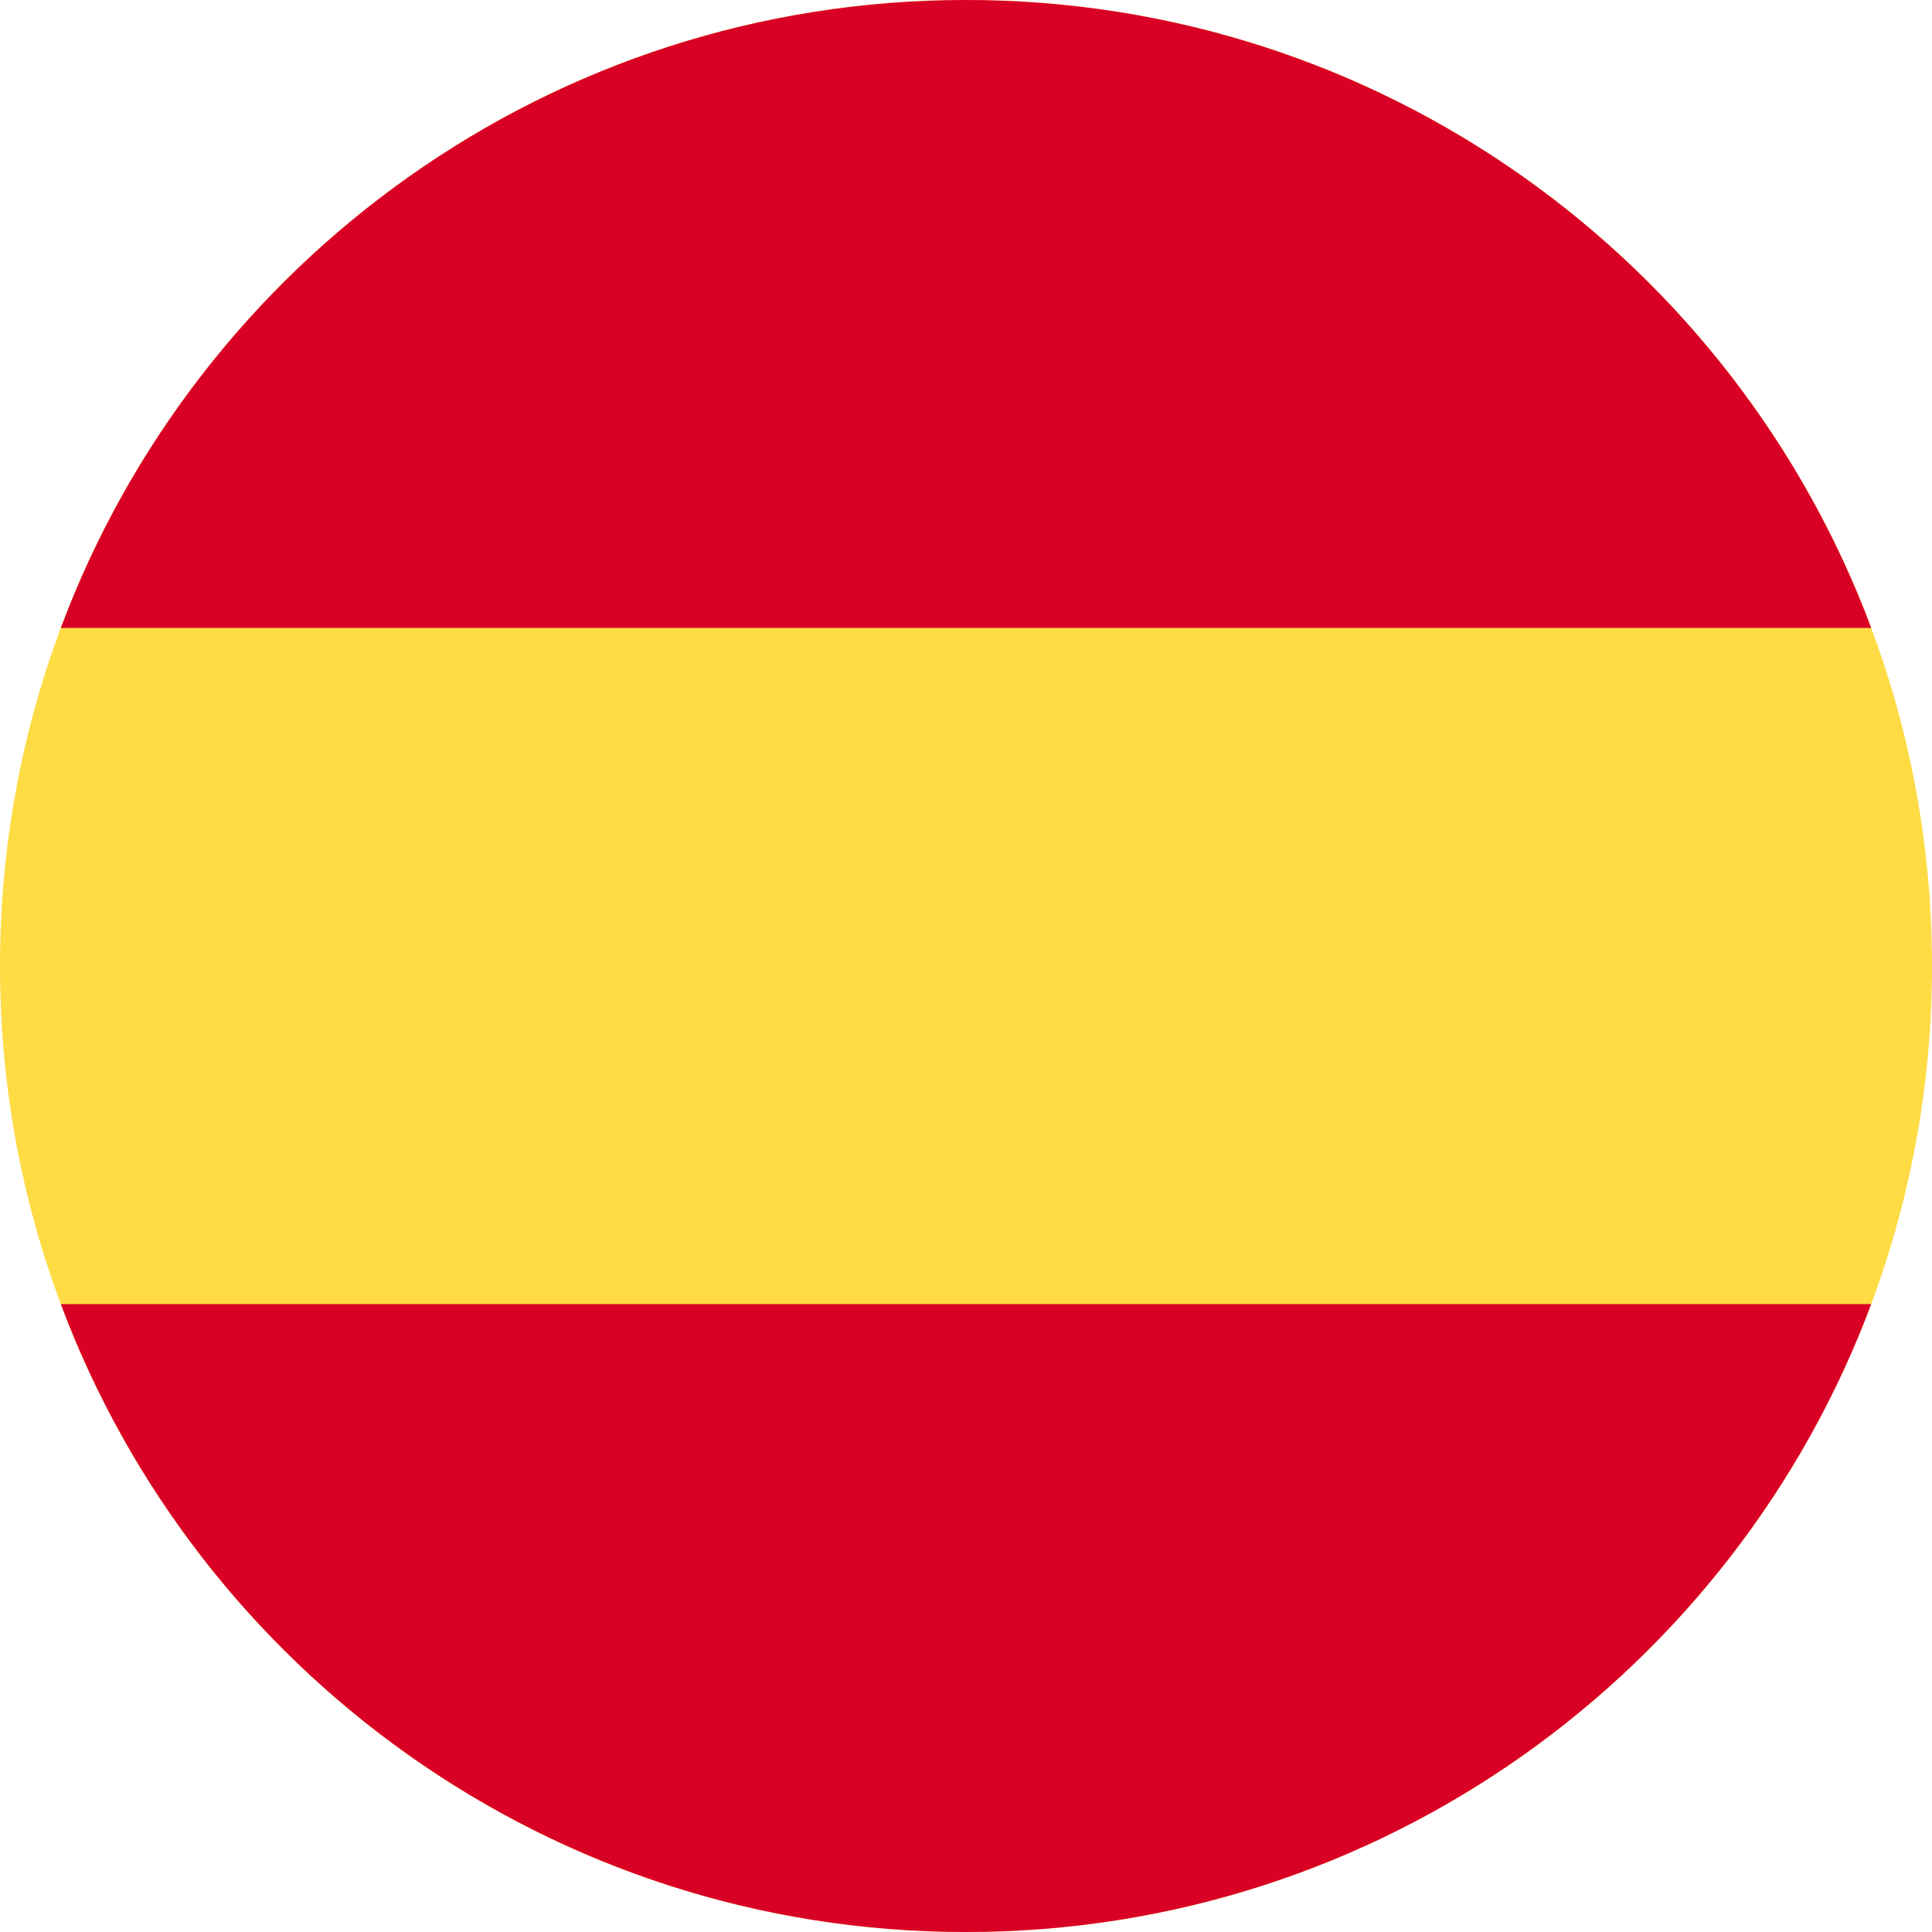 <svg width="49" height="49" viewBox="0 0 49 49" fill="none" xmlns="http://www.w3.org/2000/svg">
<path d="M24.5 49C10.969 49 -5.91458e-07 38.031 0 24.5C5.91458e-07 10.969 10.969 -5.91458e-07 24.5 0C38.031 5.91458e-07 49 10.969 49 24.5C49 38.031 38.031 49 24.5 49Z" fill="#FFDB44"/>
<path d="M47.458 15.925C43.982 6.623 35.014 4.59592e-07 24.5 0C13.986 -4.59592e-07 5.018 6.623 1.543 15.925L47.458 15.925Z" fill="#D90026"/>
<path d="M1.543 33.075C5.018 42.377 13.986 49 24.5 49C35.014 49 43.982 42.377 47.458 33.075L1.543 33.075Z" fill="#D90026"/>
</svg>
